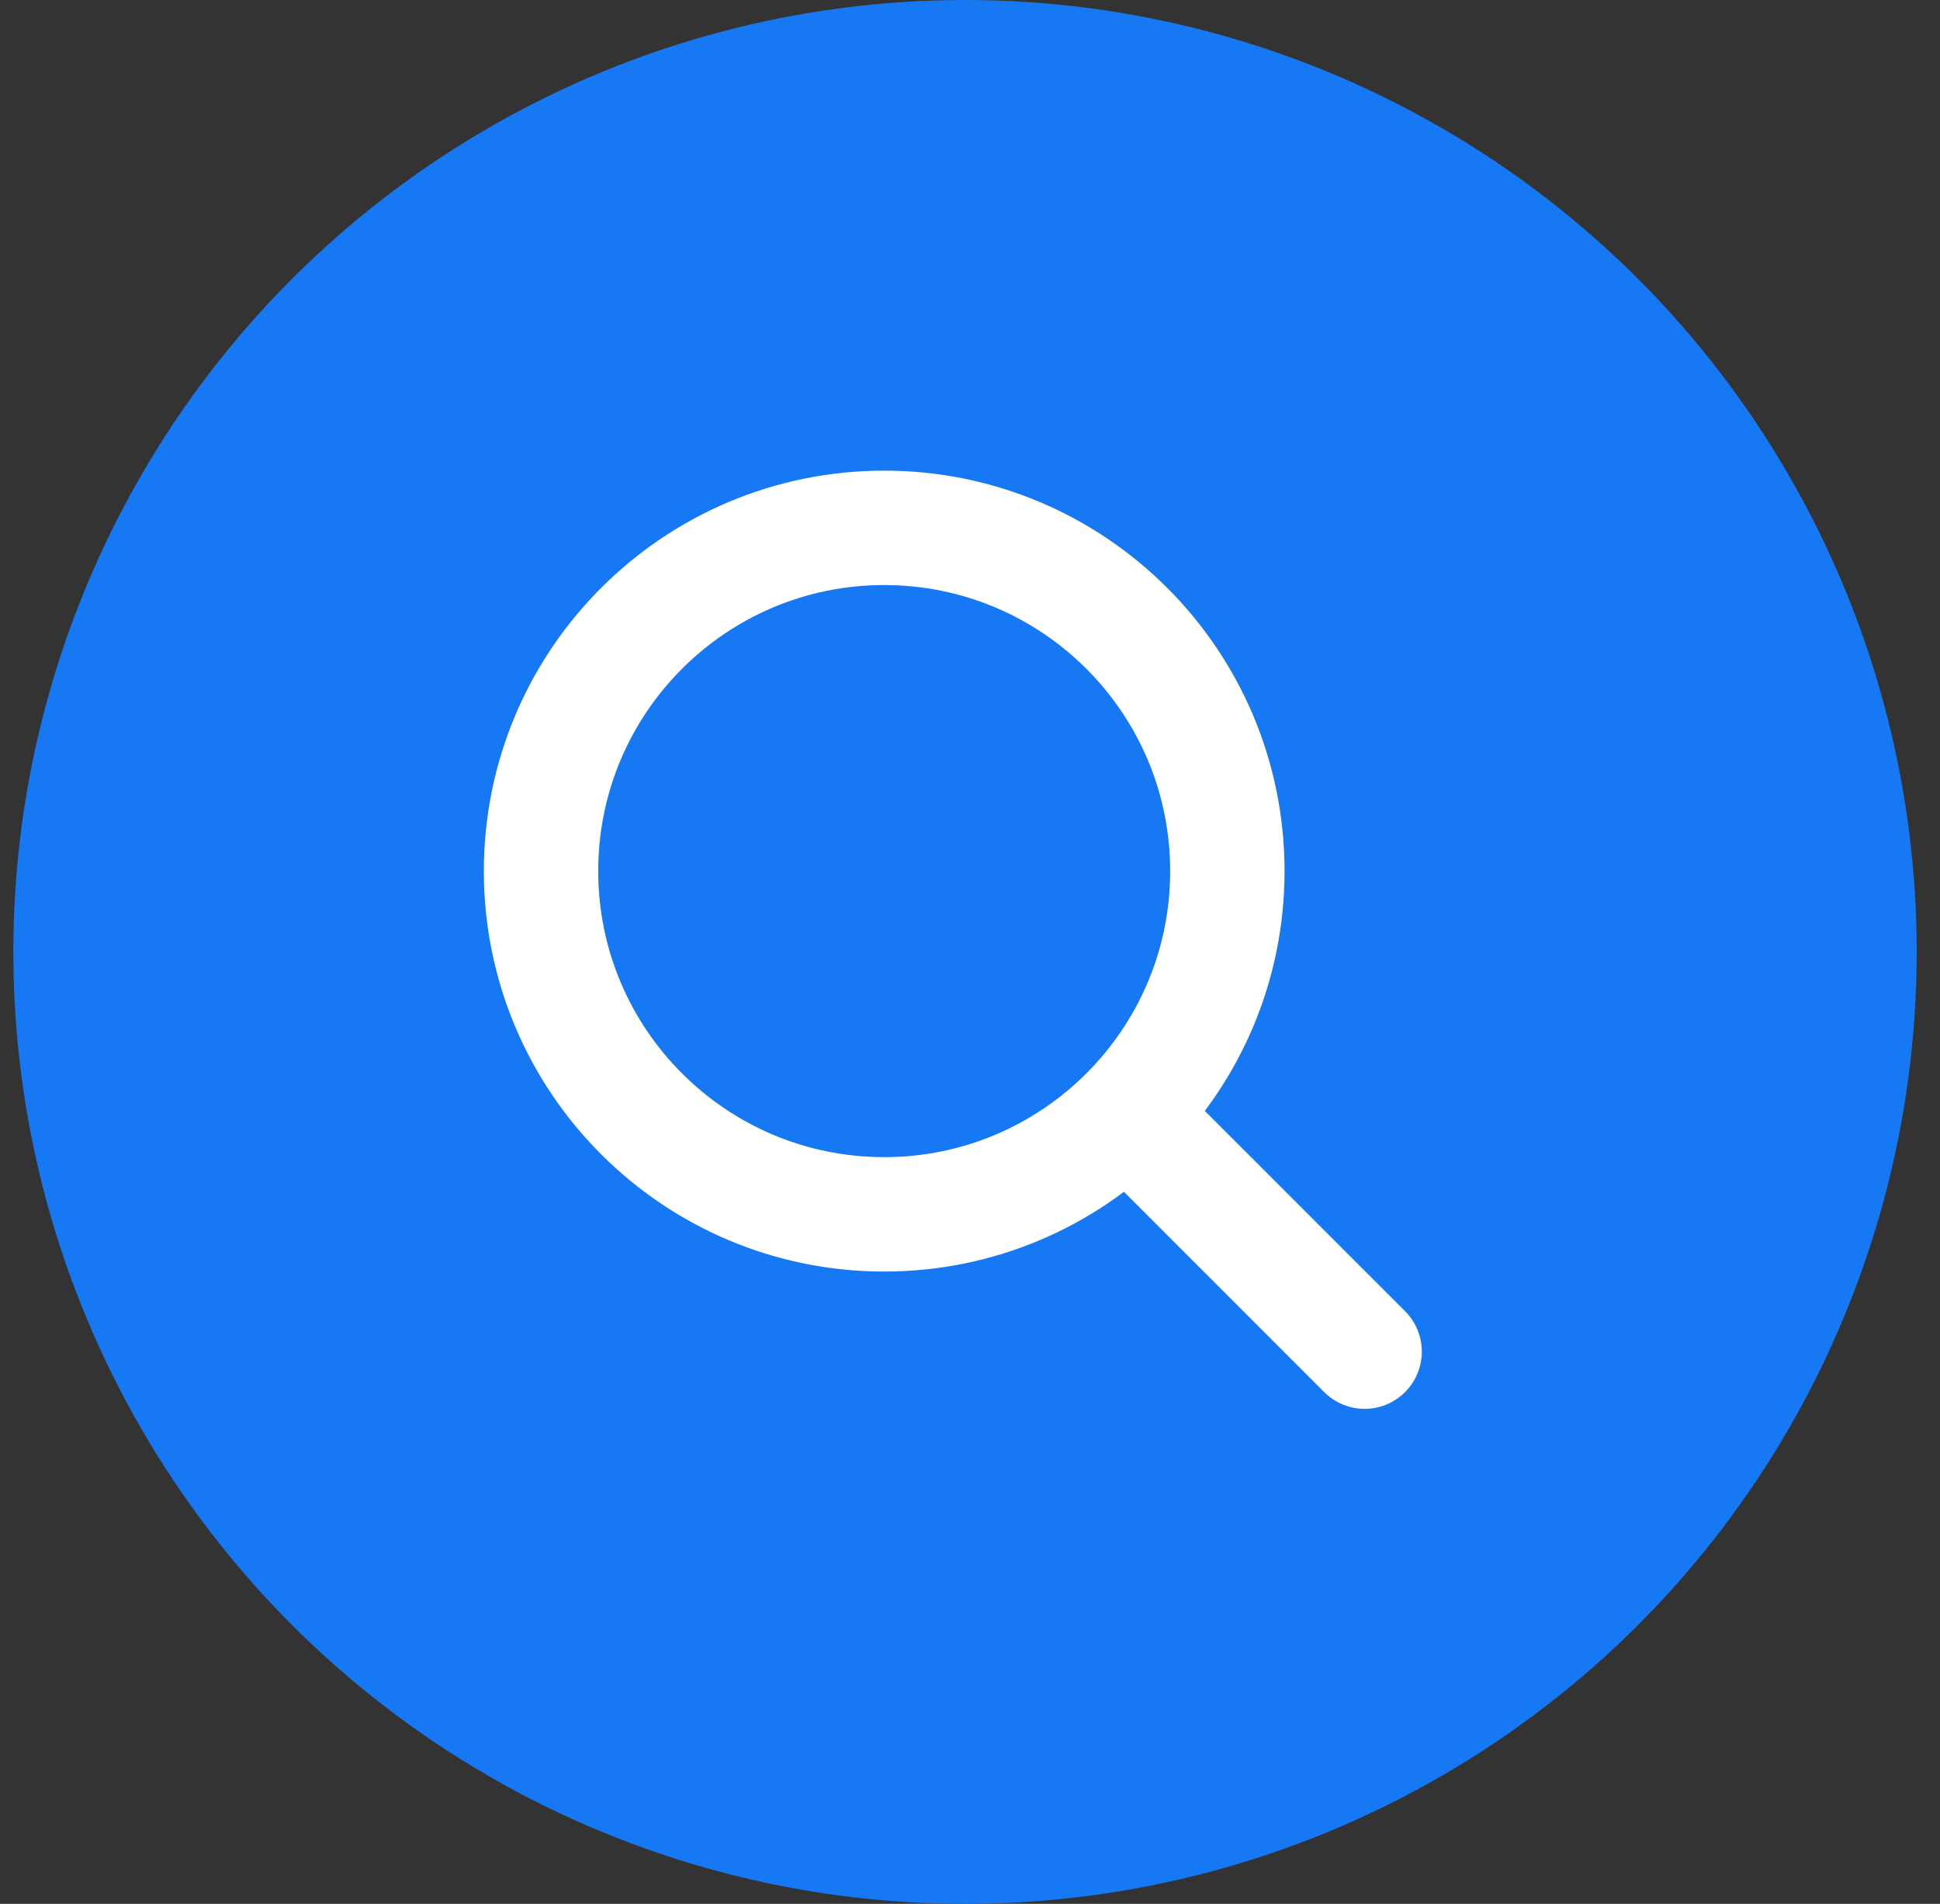 <svg width="53" height="52" viewBox="0 0 53 52" fill="none" xmlns="http://www.w3.org/2000/svg">
<rect x="0" y="0" width="53" height="52" fill="#333333" stroke="none"/>
<circle cx="26.364" cy="26" r="26" fill="#1678F2"/>
<path d="M37.281 36.917L30.785 30.421M30.785 30.421C32.481 28.725 33.531 26.381 33.531 23.792C33.531 18.614 29.333 14.417 24.156 14.417C18.978 14.417 14.781 18.614 14.781 23.792C14.781 28.97 18.978 33.167 24.156 33.167C26.745 33.167 29.088 32.118 30.785 30.421Z" stroke="white" stroke-width="3.125" stroke-linecap="round" stroke-linejoin="round"/>
</svg>
